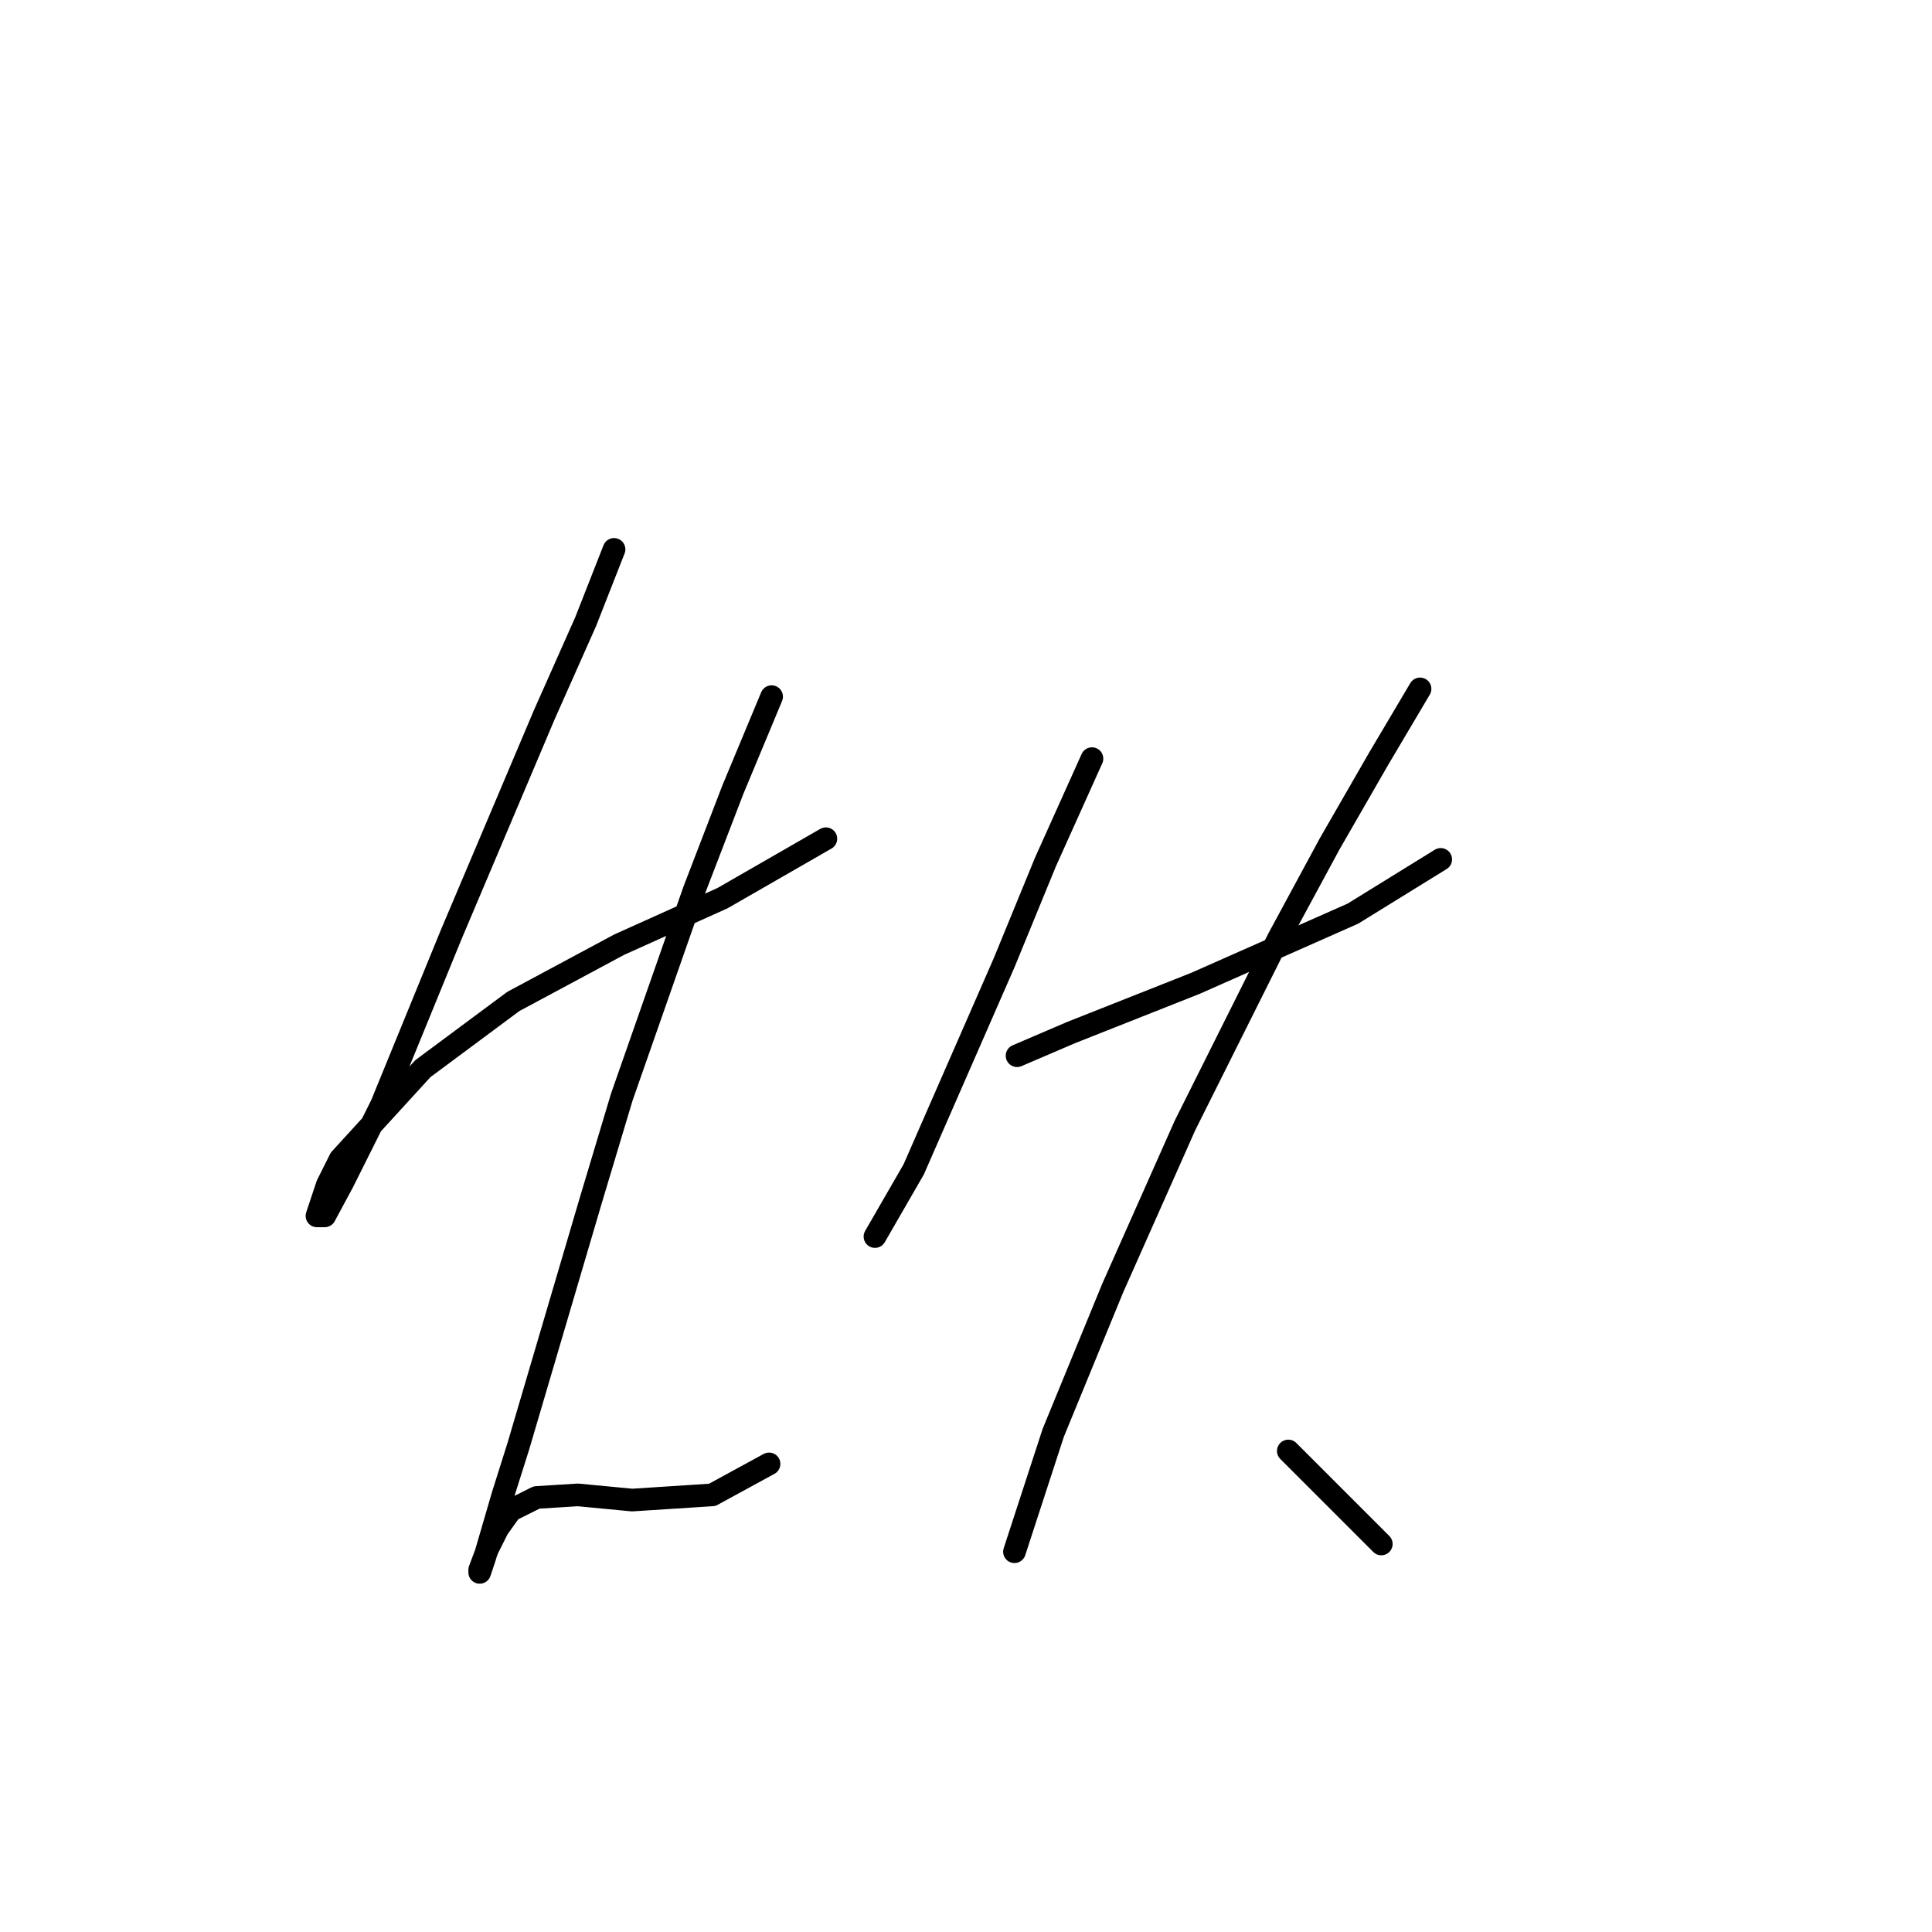 <?xml version="1.0" standalone="no"?>
    <svg width="256" height="256" xmlns="http://www.w3.org/2000/svg" version="1.1">
    <polyline stroke="black" stroke-width="3" stroke-linecap="round" fill="transparent" stroke-linejoin="round" points="81.364 72.796 77.599 82.381 72.122 94.704 59.799 123.8 50.556 146.392 45.422 156.662 43.026 161.112 41.999 161.112 43.368 157.004 45.08 153.581 56.033 141.6 68.014 132.7 82.049 125.169 95.741 119.008 109.433 111.135 109.433 111.135 " />
        <polyline stroke="black" stroke-width="3" stroke-linecap="round" fill="transparent" stroke-linejoin="round" points="102.245 92.308 97.11 104.631 91.976 117.981 82.391 145.366 78.283 159.058 68.699 191.577 66.645 198.081 64.249 206.296 63.564 208.35 63.564 208.008 64.591 205.269 65.96 202.531 67.672 200.135 71.095 198.423 76.572 198.081 83.76 198.766 94.372 198.081 101.903 193.973 101.903 193.973 " />
        <polyline stroke="black" stroke-width="3" stroke-linecap="round" fill="transparent" stroke-linejoin="round" points="144.691 100.523 138.53 114.216 133.053 127.566 121.072 154.95 115.937 163.85 115.937 163.85 " />
        <polyline stroke="black" stroke-width="3" stroke-linecap="round" fill="transparent" stroke-linejoin="round" points="134.764 139.889 141.953 136.808 158.384 130.304 179.264 121.062 190.903 113.873 190.903 113.873 " />
        <polyline stroke="black" stroke-width="3" stroke-linecap="round" fill="transparent" stroke-linejoin="round" points="188.164 91.281 182.687 100.523 176.184 111.819 169.337 124.485 157.014 149.131 147.43 170.696 139.557 189.866 134.422 205.612 134.422 205.612 " />
        <polyline stroke="black" stroke-width="3" stroke-linecap="round" fill="transparent" stroke-linejoin="round" points="170.707 192.262 183.03 204.585 183.03 204.585 " />
        </svg>